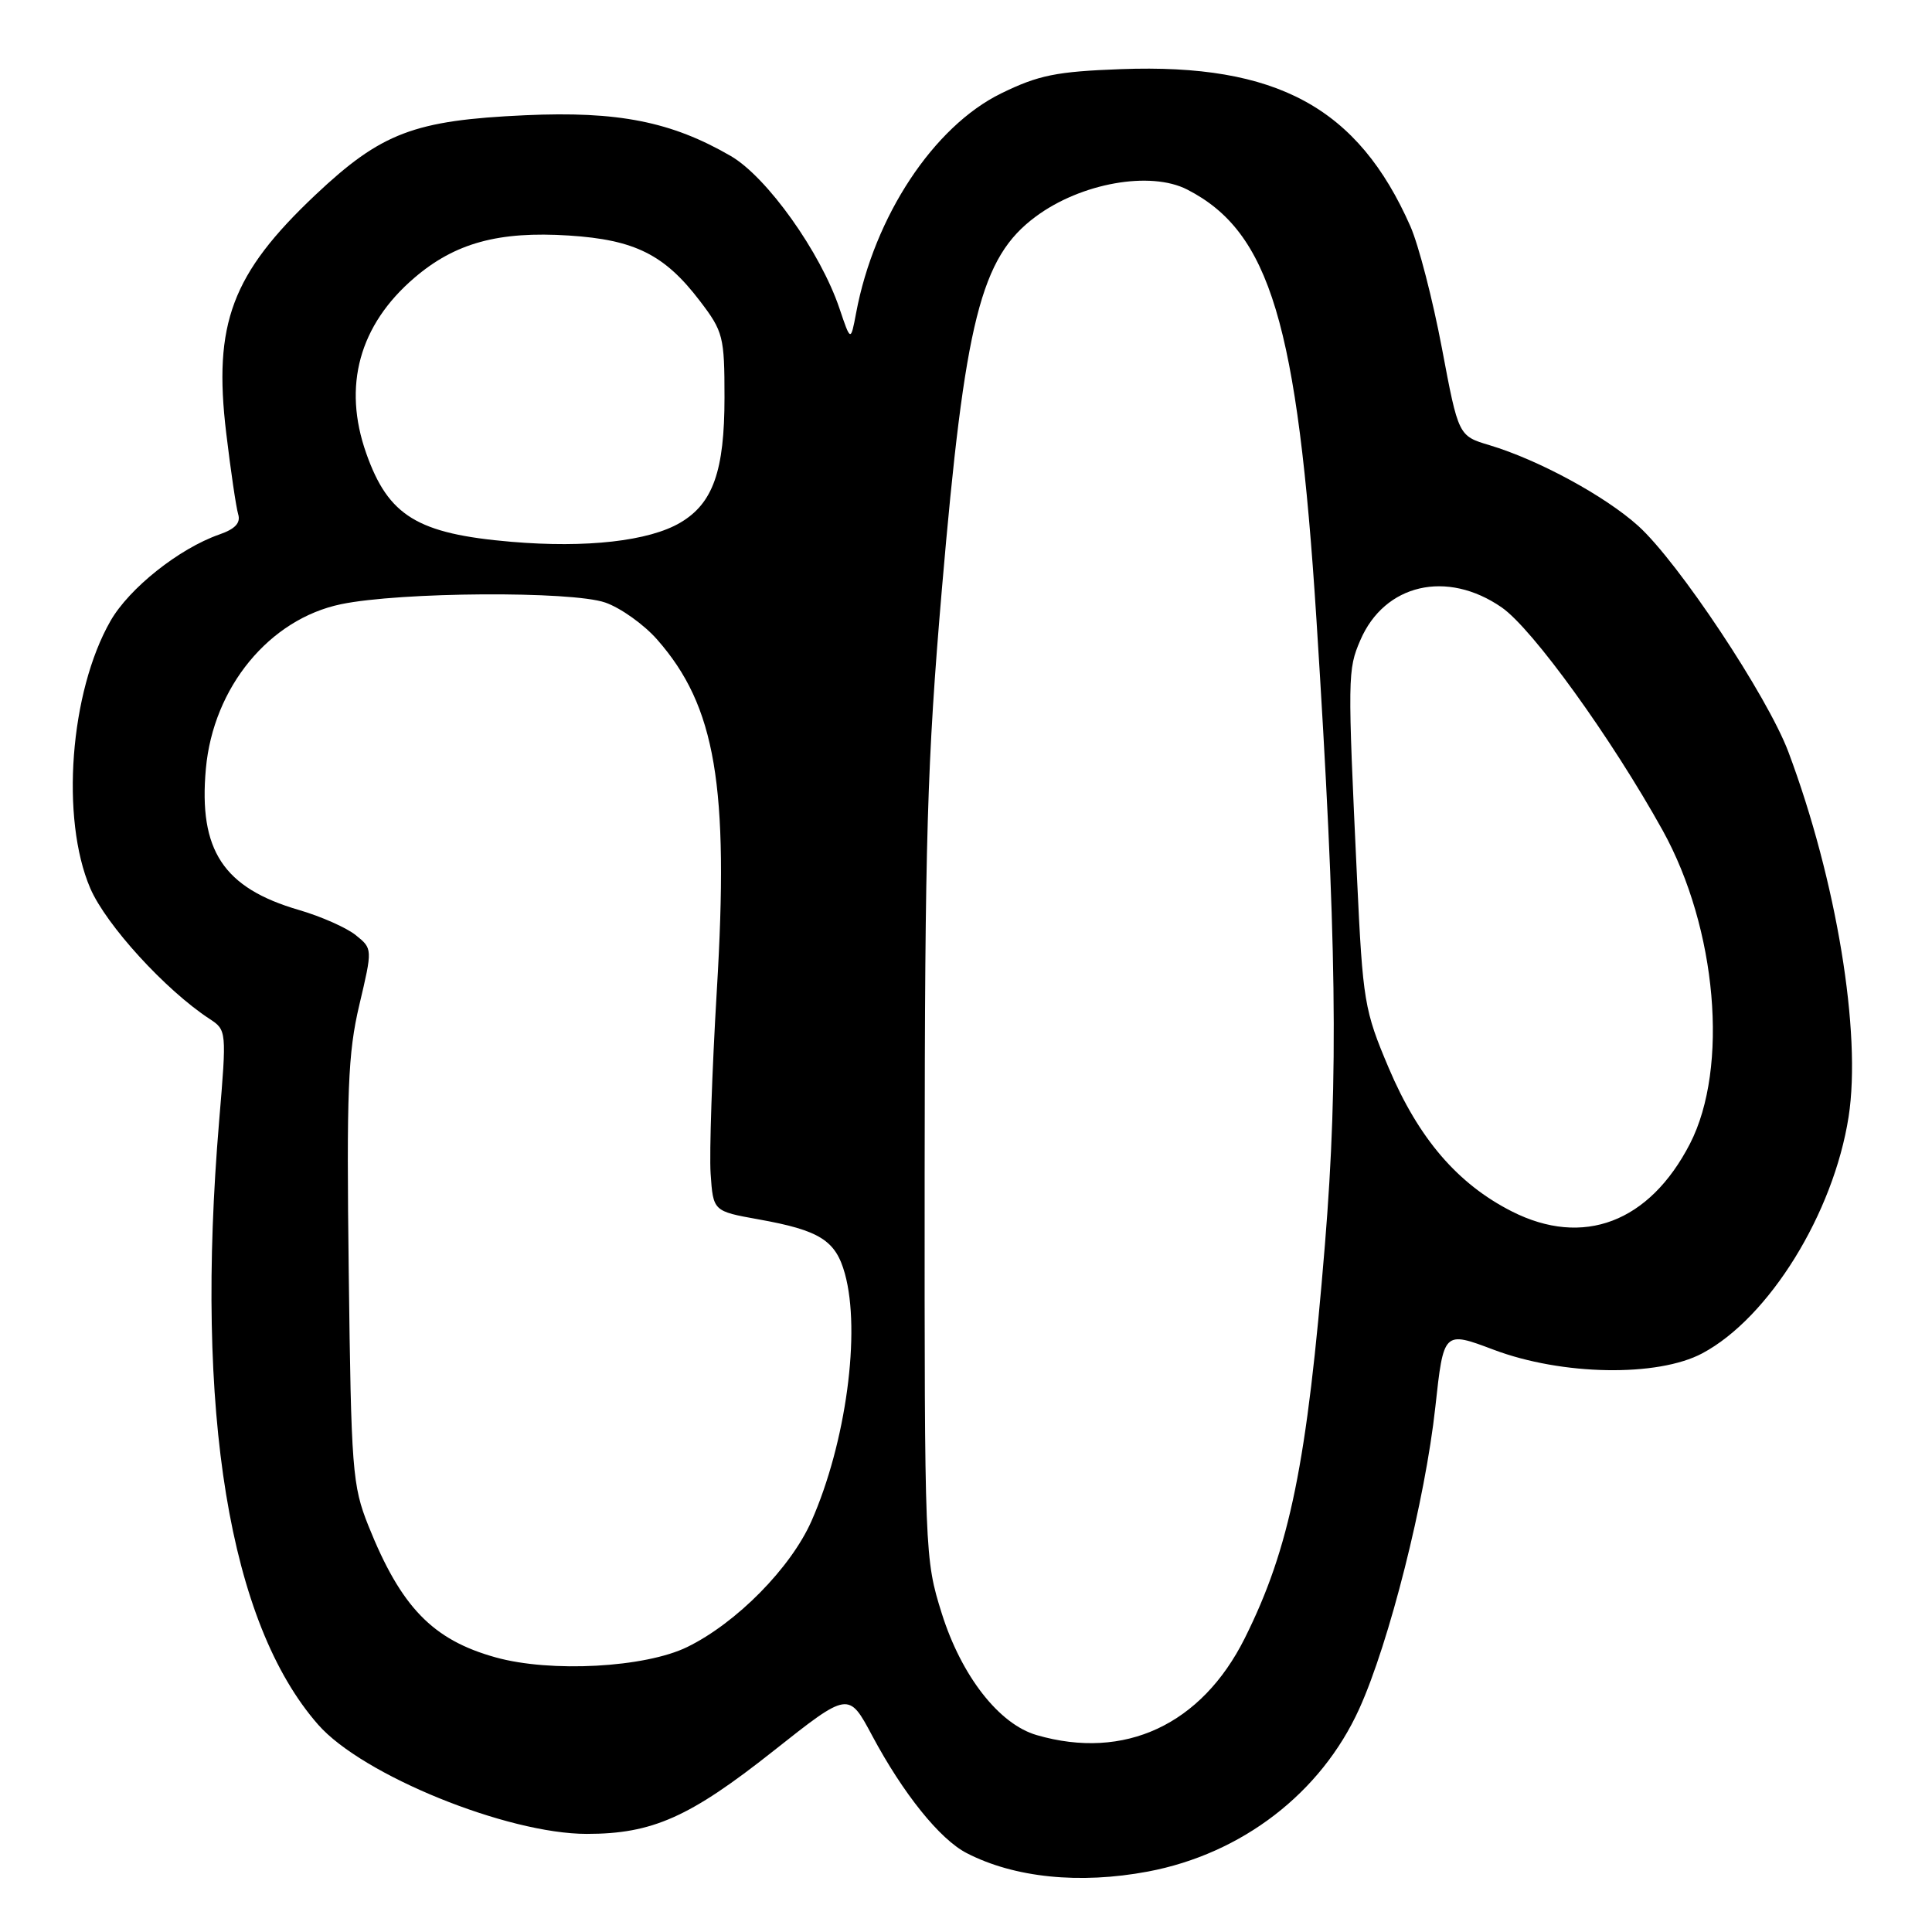 <?xml version="1.0" encoding="UTF-8" standalone="no"?>
<!DOCTYPE svg PUBLIC "-//W3C//DTD SVG 1.1//EN" "http://www.w3.org/Graphics/SVG/1.1/DTD/svg11.dtd" >
<svg xmlns="http://www.w3.org/2000/svg" xmlns:xlink="http://www.w3.org/1999/xlink" version="1.1" viewBox="0 0 256 256">
 <g >
 <path fill="currentColor"
d=" M 152.11 247.99 C 164.57 245.64 175.06 237.57 180.11 226.42 C 184.08 217.67 188.85 198.75 190.19 186.43 C 191.29 176.35 191.29 176.35 197.90 178.84 C 206.98 182.27 219.64 182.48 225.57 179.32 C 234.41 174.60 242.95 160.79 244.95 147.98 C 246.68 136.87 243.34 116.62 236.97 99.63 C 234.20 92.26 222.41 74.51 217.08 69.69 C 212.69 65.73 203.87 60.94 197.37 58.99 C 193.25 57.76 193.25 57.76 191.06 46.13 C 189.85 39.73 187.98 32.48 186.89 30.00 C 179.95 14.25 169.19 8.40 148.55 9.16 C 139.96 9.48 137.62 9.95 132.65 12.38 C 123.71 16.76 115.84 28.67 113.44 41.47 C 112.72 45.28 112.72 45.28 111.24 40.89 C 108.72 33.40 101.62 23.45 96.83 20.67 C 88.96 16.11 81.89 14.71 69.58 15.27 C 54.87 15.94 50.54 17.58 41.79 25.83 C 30.72 36.28 28.24 42.89 29.97 57.34 C 30.57 62.38 31.29 67.24 31.56 68.14 C 31.91 69.29 31.16 70.10 29.04 70.83 C 23.73 72.69 17.12 77.94 14.64 82.28 C 9.26 91.68 8.00 108.47 11.96 117.70 C 14.07 122.58 21.93 131.19 27.77 135.01 C 30.03 136.49 30.04 136.60 29.04 148.50 C 25.79 187.20 30.36 215.09 42.16 228.53 C 48.02 235.21 67.19 243.00 77.75 243.00 C 86.43 243.00 91.38 240.80 102.47 232.02 C 112.44 224.13 112.44 224.13 115.56 229.97 C 119.66 237.65 124.53 243.71 128.08 245.54 C 134.40 248.81 143.06 249.69 152.11 247.99 Z  M 137.37 229.91 C 132.38 228.47 127.40 222.08 124.79 213.79 C 122.53 206.58 122.50 205.91 122.52 155.50 C 122.55 111.11 122.84 101.07 124.81 78.00 C 127.86 42.38 129.94 34.11 137.24 28.70 C 143.23 24.25 152.43 22.61 157.32 25.12 C 168.27 30.74 171.93 42.91 174.43 82.00 C 177.13 124.33 177.38 142.56 175.56 164.91 C 173.19 193.96 170.92 205.09 164.93 217.09 C 159.20 228.54 149.01 233.29 137.37 229.91 Z  M 65.67 219.61 C 57.32 217.29 53.12 212.94 48.81 202.16 C 46.69 196.85 46.53 194.79 46.21 168.56 C 45.91 144.58 46.10 139.56 47.61 133.17 C 49.37 125.71 49.37 125.71 47.15 123.92 C 45.93 122.93 42.54 121.43 39.62 120.58 C 29.59 117.66 26.30 112.67 27.28 101.85 C 28.26 91.07 35.68 82.04 45.19 80.06 C 53.04 78.43 75.72 78.29 80.20 79.84 C 82.24 80.55 85.34 82.76 87.09 84.76 C 94.83 93.57 96.62 104.10 94.98 131.27 C 94.35 141.84 93.98 152.75 94.16 155.50 C 94.50 160.49 94.50 160.49 100.50 161.57 C 108.61 163.02 110.73 164.35 111.95 168.76 C 114.09 176.47 112.10 191.19 107.52 201.56 C 104.77 207.76 97.61 215.03 91.08 218.23 C 85.50 220.97 72.98 221.65 65.67 219.61 Z  M 200.33 160.52 C 193.13 156.87 187.97 150.85 184.00 141.48 C 180.78 133.88 180.58 132.69 179.82 116.50 C 178.55 89.54 178.57 88.74 180.25 84.83 C 183.46 77.37 191.73 75.46 198.99 80.49 C 203.08 83.33 213.53 97.81 220.31 110.03 C 227.50 123.01 229.11 141.47 223.93 151.55 C 218.56 161.97 209.79 165.31 200.33 160.52 Z  M 67.74 71.79 C 55.31 70.73 51.46 68.38 48.53 60.07 C 45.38 51.16 47.60 43.06 54.91 36.81 C 60.30 32.19 66.08 30.61 75.39 31.21 C 84.12 31.77 88.06 33.74 92.74 39.88 C 95.83 43.93 96.00 44.60 96.00 52.68 C 96.00 62.39 94.48 66.70 90.15 69.25 C 86.01 71.70 77.69 72.64 67.74 71.79 Z "/>
</g>
</svg>